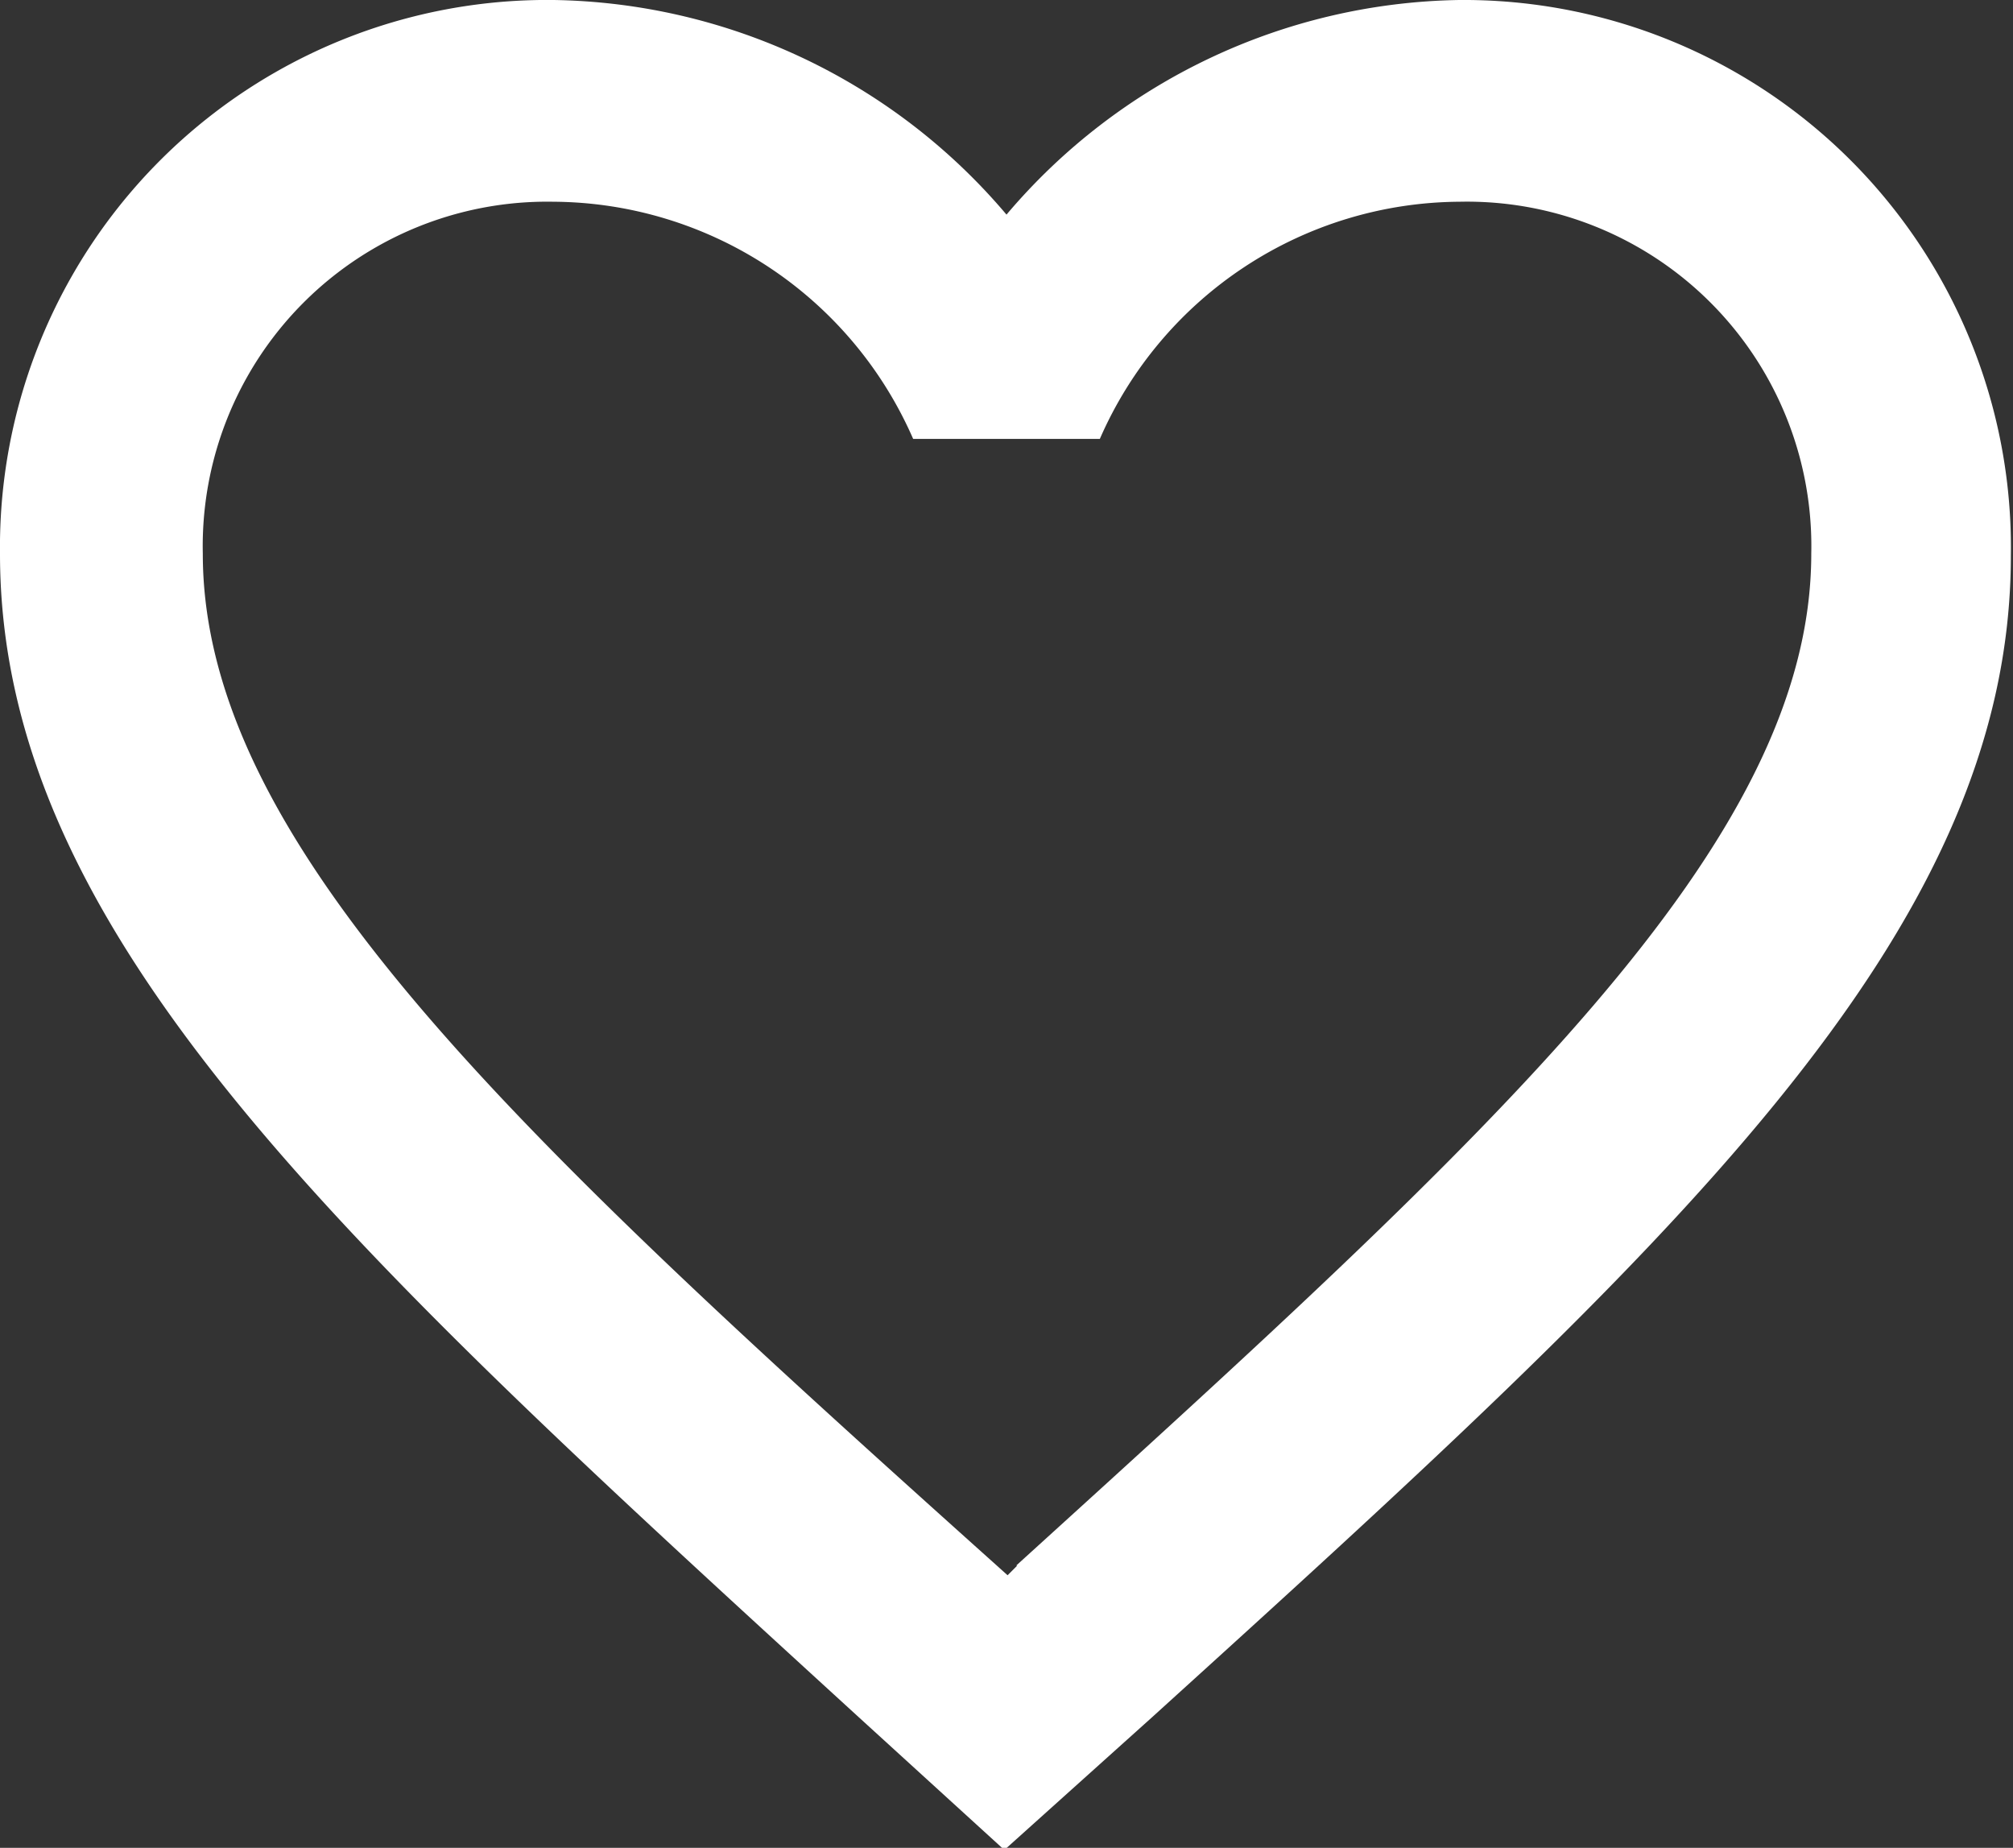 <svg xmlns="http://www.w3.org/2000/svg" viewBox="0 0 18.76 17.22"><rect x="0" y="0" width="18.76" height="17.22" fill="#333333" stroke="none"/><defs><style>.cls-1{fill:#fff;}</style></defs><title>Asset 2</title><g id="Layer_2" data-name="Layer 2"><g id="Layer_1-2" data-name="Layer 1"><path class="cls-1" d="M9.48,14.59l-.09.09-.1-.09c-4.46-4-7.4-6.72-7.4-9.43A3.21,3.21,0,0,1,5.16,1.88,3.68,3.68,0,0,1,8.51,4.09h1.74A3.68,3.68,0,0,1,13.6,1.88a3.21,3.21,0,0,1,3.28,3.28c0,2.71-2.95,5.38-7.41,9.43M13.6,0A5.64,5.64,0,0,0,9.38,2,5.64,5.64,0,0,0,5.16,0,5.1,5.1,0,0,0,0,5.16C0,8.7,3.19,11.6,8,16l1.36,1.24L10.74,16c4.83-4.38,8-7.28,8-10.82A5.1,5.1,0,0,0,13.6,0Z"/></g></g></svg>
